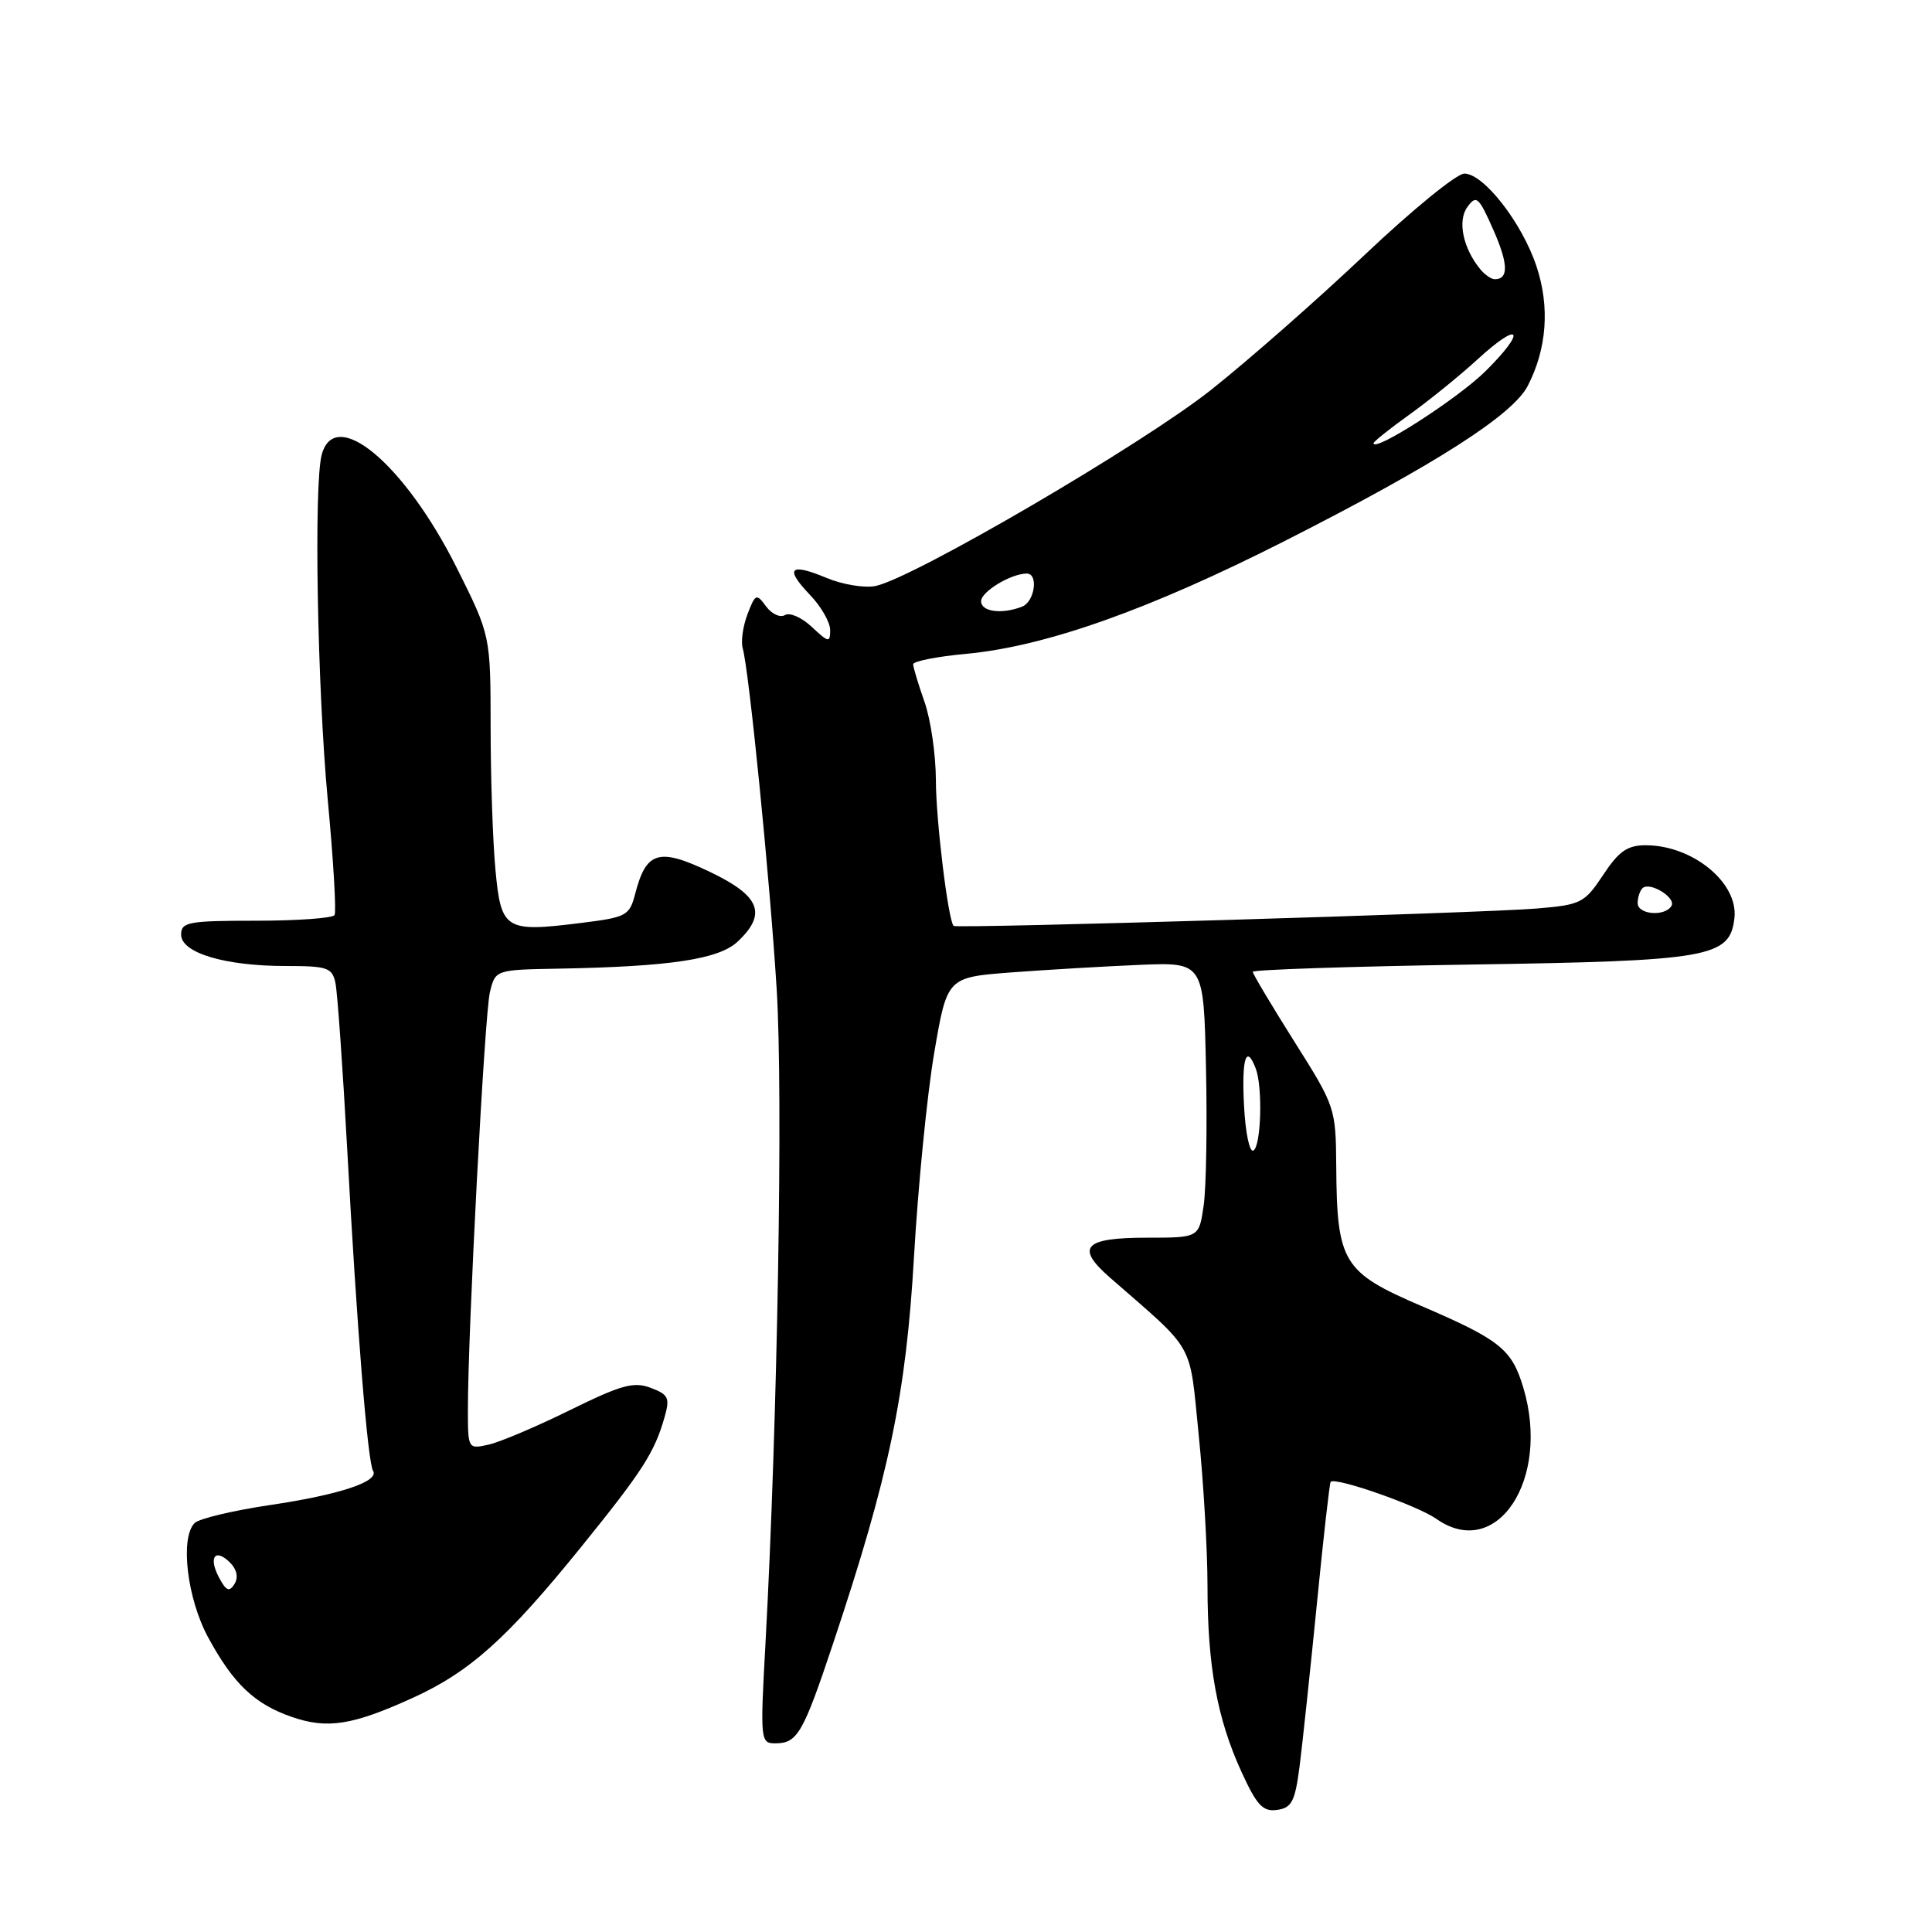 <?xml version="1.0" encoding="UTF-8" standalone="no"?>
<!DOCTYPE svg PUBLIC "-//W3C//DTD SVG 1.1//EN" "http://www.w3.org/Graphics/SVG/1.1/DTD/svg11.dtd" >
<svg xmlns="http://www.w3.org/2000/svg" xmlns:xlink="http://www.w3.org/1999/xlink" version="1.1" viewBox="0 0 256 256">
 <g >
 <path fill="currentColor"
d=" M 172.21 234.00 C 172.59 230.97 173.62 221.32 174.49 212.55 C 175.35 203.78 176.18 196.49 176.32 196.35 C 176.98 195.69 187.82 199.49 190.33 201.26 C 198.31 206.88 205.49 196.05 201.85 183.88 C 200.32 178.77 198.77 177.53 188.34 173.05 C 177.94 168.59 177.15 167.29 177.06 154.61 C 177.00 146.80 176.94 146.62 171.50 138.00 C 168.48 133.21 166.00 129.05 166.00 128.77 C 166.00 128.49 178.94 128.06 194.75 127.81 C 226.60 127.33 229.23 126.87 229.82 121.65 C 230.36 116.98 224.29 112.00 218.06 112.00 C 215.64 112.00 214.50 112.79 212.43 115.93 C 209.96 119.65 209.51 119.89 203.66 120.38 C 196.71 120.98 126.73 123.06 126.36 122.69 C 125.64 121.97 124.01 108.64 124.01 103.38 C 124.00 100.01 123.33 95.34 122.50 93.00 C 121.68 90.66 121.00 88.42 121.00 88.02 C 121.00 87.62 124.16 86.99 128.01 86.64 C 138.57 85.65 152.28 80.79 170.30 71.65 C 190.14 61.58 200.42 55.01 202.43 51.14 C 204.97 46.22 205.38 40.67 203.60 35.31 C 201.69 29.54 196.60 23.00 194.03 23.00 C 193.02 23.00 187.09 27.84 180.85 33.75 C 174.61 39.66 165.43 47.73 160.46 51.67 C 151.37 58.88 120.94 76.66 116.00 77.65 C 114.55 77.94 111.64 77.46 109.53 76.58 C 104.65 74.54 103.93 75.27 107.32 78.82 C 108.80 80.35 110.00 82.45 110.00 83.48 C 110.00 85.19 109.80 85.16 107.57 83.07 C 106.24 81.82 104.63 81.11 104.01 81.50 C 103.38 81.88 102.26 81.37 101.51 80.35 C 100.23 78.61 100.09 78.67 99.05 81.38 C 98.44 82.97 98.16 84.99 98.41 85.88 C 99.25 88.83 101.99 116.26 102.91 131.00 C 103.78 144.85 103.03 188.35 101.43 217.75 C 100.72 230.63 100.76 231.00 102.73 231.00 C 105.66 231.00 106.41 229.70 110.40 217.74 C 117.80 195.58 120.06 184.80 121.11 166.50 C 121.65 157.15 122.85 145.00 123.79 139.50 C 125.50 129.50 125.50 129.50 134.00 128.85 C 138.68 128.50 146.32 128.05 151.00 127.85 C 159.50 127.50 159.50 127.50 159.80 141.50 C 159.97 149.20 159.83 157.41 159.49 159.75 C 158.88 164.00 158.88 164.00 152.00 164.00 C 143.61 164.00 142.45 165.25 147.09 169.30 C 158.54 179.30 157.56 177.57 158.84 190.20 C 159.48 196.48 160.00 205.47 160.00 210.17 C 160.00 220.74 161.28 227.74 164.49 234.75 C 166.54 239.24 167.34 240.09 169.23 239.82 C 171.17 239.55 171.60 238.70 172.21 234.00 Z  M 54.62 225.01 C 62.24 221.55 67.18 217.13 76.99 205.00 C 85.13 194.94 86.72 192.47 88.05 187.81 C 88.79 185.24 88.59 184.79 86.23 183.90 C 83.98 183.04 82.33 183.50 75.54 186.84 C 71.12 189.02 66.26 191.08 64.75 191.42 C 62.02 192.03 62.00 192.00 62.00 186.77 C 61.99 176.50 64.21 134.46 64.91 131.50 C 65.63 128.50 65.63 128.50 74.06 128.35 C 88.79 128.08 95.26 127.11 97.74 124.77 C 101.67 121.08 100.73 118.71 94.05 115.52 C 87.31 112.30 85.63 112.79 84.18 118.38 C 83.41 121.35 83.06 121.54 76.95 122.30 C 66.93 123.55 66.40 123.22 65.65 115.27 C 65.30 111.55 65.01 103.03 65.01 96.35 C 65.00 84.20 65.00 84.20 60.51 75.22 C 53.61 61.45 44.38 53.72 42.63 60.25 C 41.57 64.21 42.04 91.03 43.43 106.00 C 44.18 113.97 44.58 120.84 44.33 121.25 C 44.09 121.66 39.41 122.00 33.94 122.00 C 24.95 122.00 24.00 122.18 24.00 123.84 C 24.00 126.26 29.78 128.00 37.85 128.00 C 43.38 128.00 44.01 128.21 44.45 130.25 C 44.71 131.49 45.42 141.50 46.02 152.50 C 47.29 175.96 48.72 193.74 49.43 194.89 C 50.30 196.30 45.01 198.06 35.76 199.43 C 30.85 200.16 26.37 201.23 25.79 201.81 C 23.83 203.77 24.79 211.85 27.60 217.00 C 30.93 223.13 33.75 225.80 38.66 227.50 C 43.36 229.13 46.69 228.61 54.62 225.01 Z  M 164.84 146.50 C 164.51 140.23 165.13 138.28 166.39 141.58 C 167.33 144.03 167.11 151.81 166.09 152.45 C 165.58 152.76 165.02 150.10 164.84 146.50 Z  M 217.00 119.67 C 217.00 118.93 217.28 118.05 217.63 117.70 C 218.57 116.76 222.15 118.95 221.47 120.05 C 220.58 121.49 217.00 121.19 217.00 119.67 Z  M 130.00 79.66 C 130.00 78.40 133.96 76.00 136.05 76.00 C 137.64 76.00 137.11 79.74 135.42 80.39 C 132.72 81.43 130.00 81.06 130.00 79.66 Z  M 182.00 58.73 C 182.00 58.52 184.14 56.81 186.75 54.94 C 189.36 53.07 193.42 49.78 195.77 47.63 C 201.47 42.39 202.37 43.70 196.84 49.18 C 193.19 52.80 182.00 60.00 182.00 58.73 Z  M 196.18 35.72 C 193.86 32.92 193.09 29.26 194.44 27.42 C 195.62 25.80 195.94 26.08 197.86 30.42 C 199.86 34.95 199.93 37.00 198.06 37.00 C 197.61 37.00 196.77 36.42 196.18 35.72 Z  M 29.03 209.05 C 27.58 206.34 28.51 205.08 30.49 207.06 C 31.39 207.97 31.61 209.01 31.07 209.89 C 30.39 210.98 29.97 210.81 29.03 209.05 Z "/>
</g>
</svg>